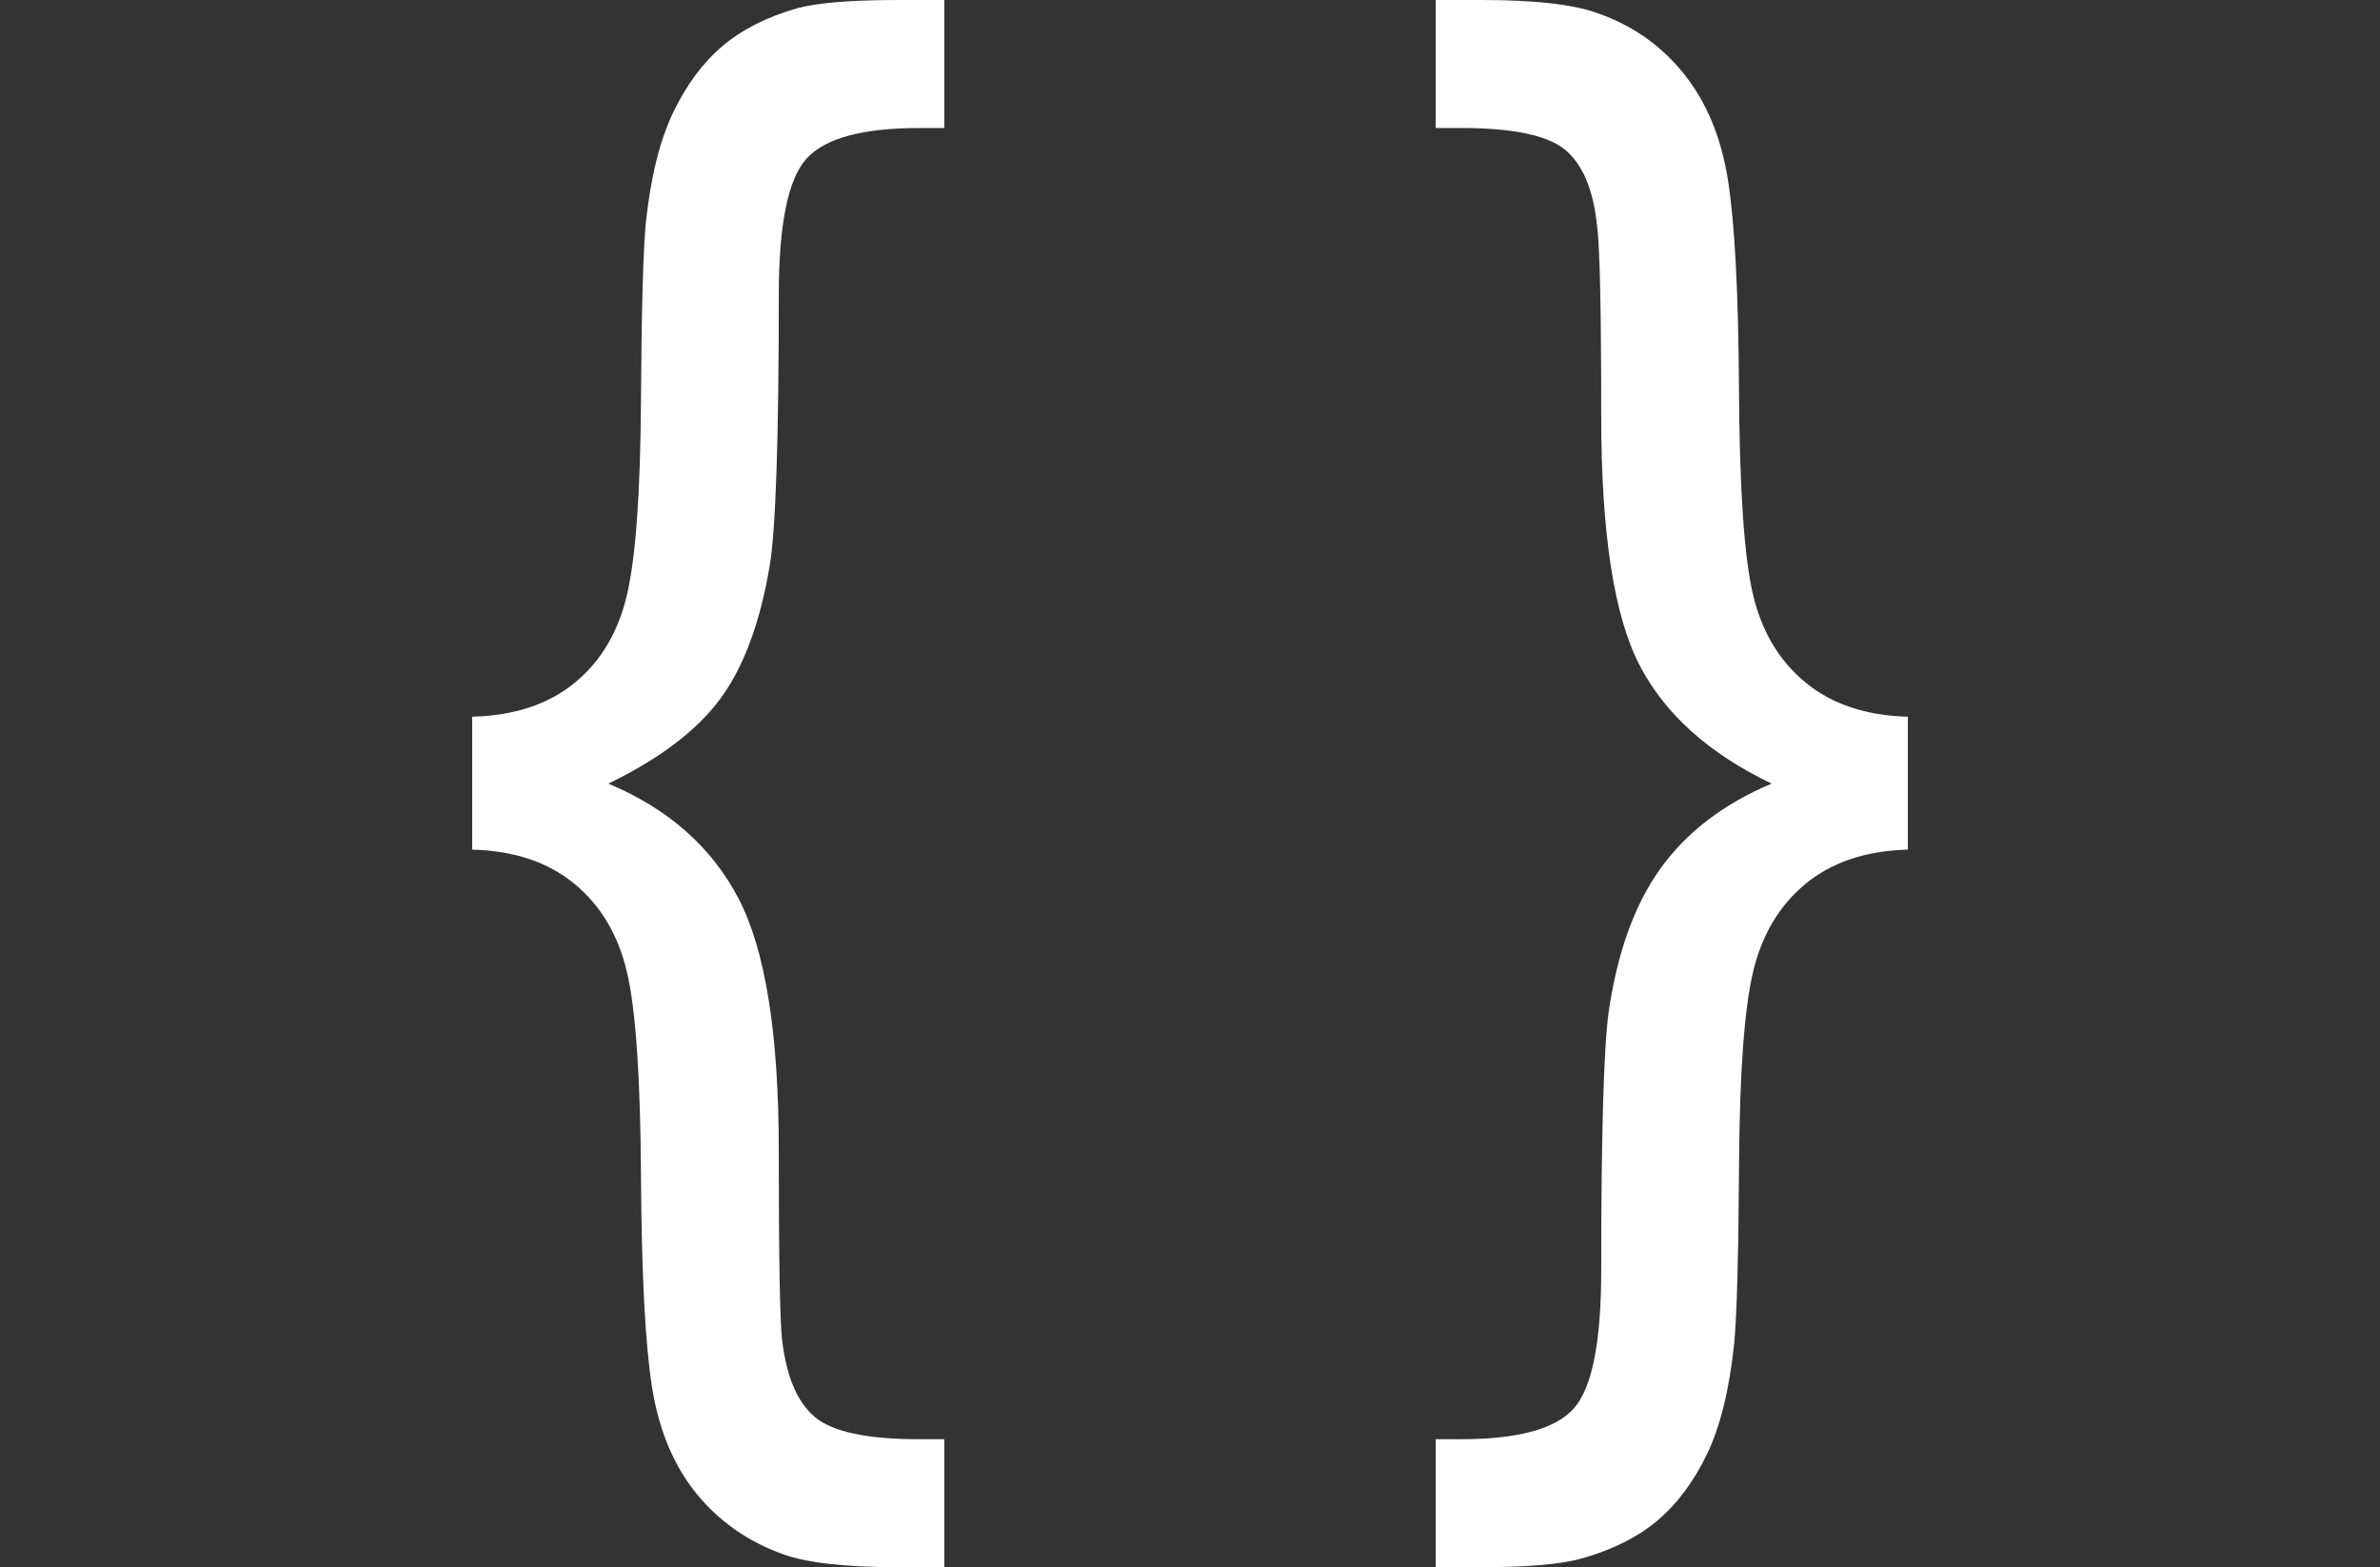 <svg xmlns="http://www.w3.org/2000/svg" xmlns:xlink="http://www.w3.org/1999/xlink" id="Layer_1" x="0" y="0" fill="#fff" version="1.1" viewBox="0 0 57.087 37.591" xml:space="preserve"><rect x="0" y="0" width="57.087" height="37.591" fill="#333333" stroke="none"/><switch><g><path d="M11.325,17.191c1.004-0.026,1.822-0.293,2.454-0.809c0.633-0.515,1.053-1.226,1.262-2.125 c0.209-0.898,0.319-2.437,0.333-4.614c0.013-2.178,0.052-3.612,0.117-4.303c0.117-1.095,0.336-1.976,0.655-2.641 s0.714-1.196,1.183-1.594c0.47-0.398,1.069-0.701,1.8-0.91C19.624,0.065,20.433,0,21.555,0h1.095v3.071h-0.606 c-1.355,0-2.256,0.245-2.699,0.734c-0.443,0.489-0.665,1.581-0.665,3.276c0,3.417-0.071,5.575-0.215,6.474 c-0.234,1.394-0.636,2.469-1.203,3.226c-0.566,0.756-1.457,1.428-2.67,2.015c1.435,0.6,2.475,1.519,3.12,2.751 s0.968,3.247,0.968,6.051c0,2.542,0.026,4.055,0.079,4.537c0.104,0.887,0.368,1.507,0.792,1.858 c0.424,0.353,1.255,0.528,2.493,0.528h0.606v3.07h-1.095c-1.278,0-2.204-0.104-2.777-0.313c-0.835-0.3-1.526-0.782-2.074-1.454 c-0.547-0.672-0.902-1.525-1.065-2.556s-0.251-2.719-0.264-5.065c-0.014-2.348-0.124-3.971-0.333-4.871 c-0.209-0.899-0.629-1.61-1.262-2.132c-0.632-0.521-1.45-0.795-2.454-0.821V17.191z"/><path d="M45.762,17.191v3.188c-1.004,0.026-1.822,0.3-2.454,0.821c-0.633,0.521-1.053,1.232-1.262,2.126 c-0.209,0.893-0.319,2.425-0.333,4.603c-0.013,2.178-0.052,3.612-0.117,4.303c-0.117,1.108-0.336,1.995-0.655,2.654 c-0.319,0.658-0.714,1.187-1.183,1.584c-0.47,0.397-1.069,0.697-1.8,0.906c-0.496,0.144-1.304,0.215-2.426,0.215h-1.095v-3.07 h0.606c1.355,0,2.256-0.241,2.699-0.73s0.665-1.591,0.665-3.299c0-3.26,0.059-5.327,0.176-6.2 c0.208-1.447,0.626-2.602,1.252-3.469s1.513-1.545,2.659-2.027c-1.499-0.718-2.556-1.663-3.168-2.843 c-0.613-1.18-0.919-3.174-0.919-5.977c0-2.543-0.033-4.062-0.099-4.558c-0.091-0.874-0.349-1.483-0.772-1.829 s-1.255-0.519-2.493-0.519h-0.606V0h1.095c1.278,0,2.204,0.104,2.777,0.313c0.835,0.287,1.526,0.77,2.073,1.448 c0.548,0.678,0.903,1.532,1.066,2.562s0.251,2.719,0.264,5.066c0.014,2.347,0.124,3.967,0.333,4.862 c0.209,0.893,0.629,1.597,1.262,2.119C43.939,16.891,44.758,17.165,45.762,17.191z"/></g></switch></svg>